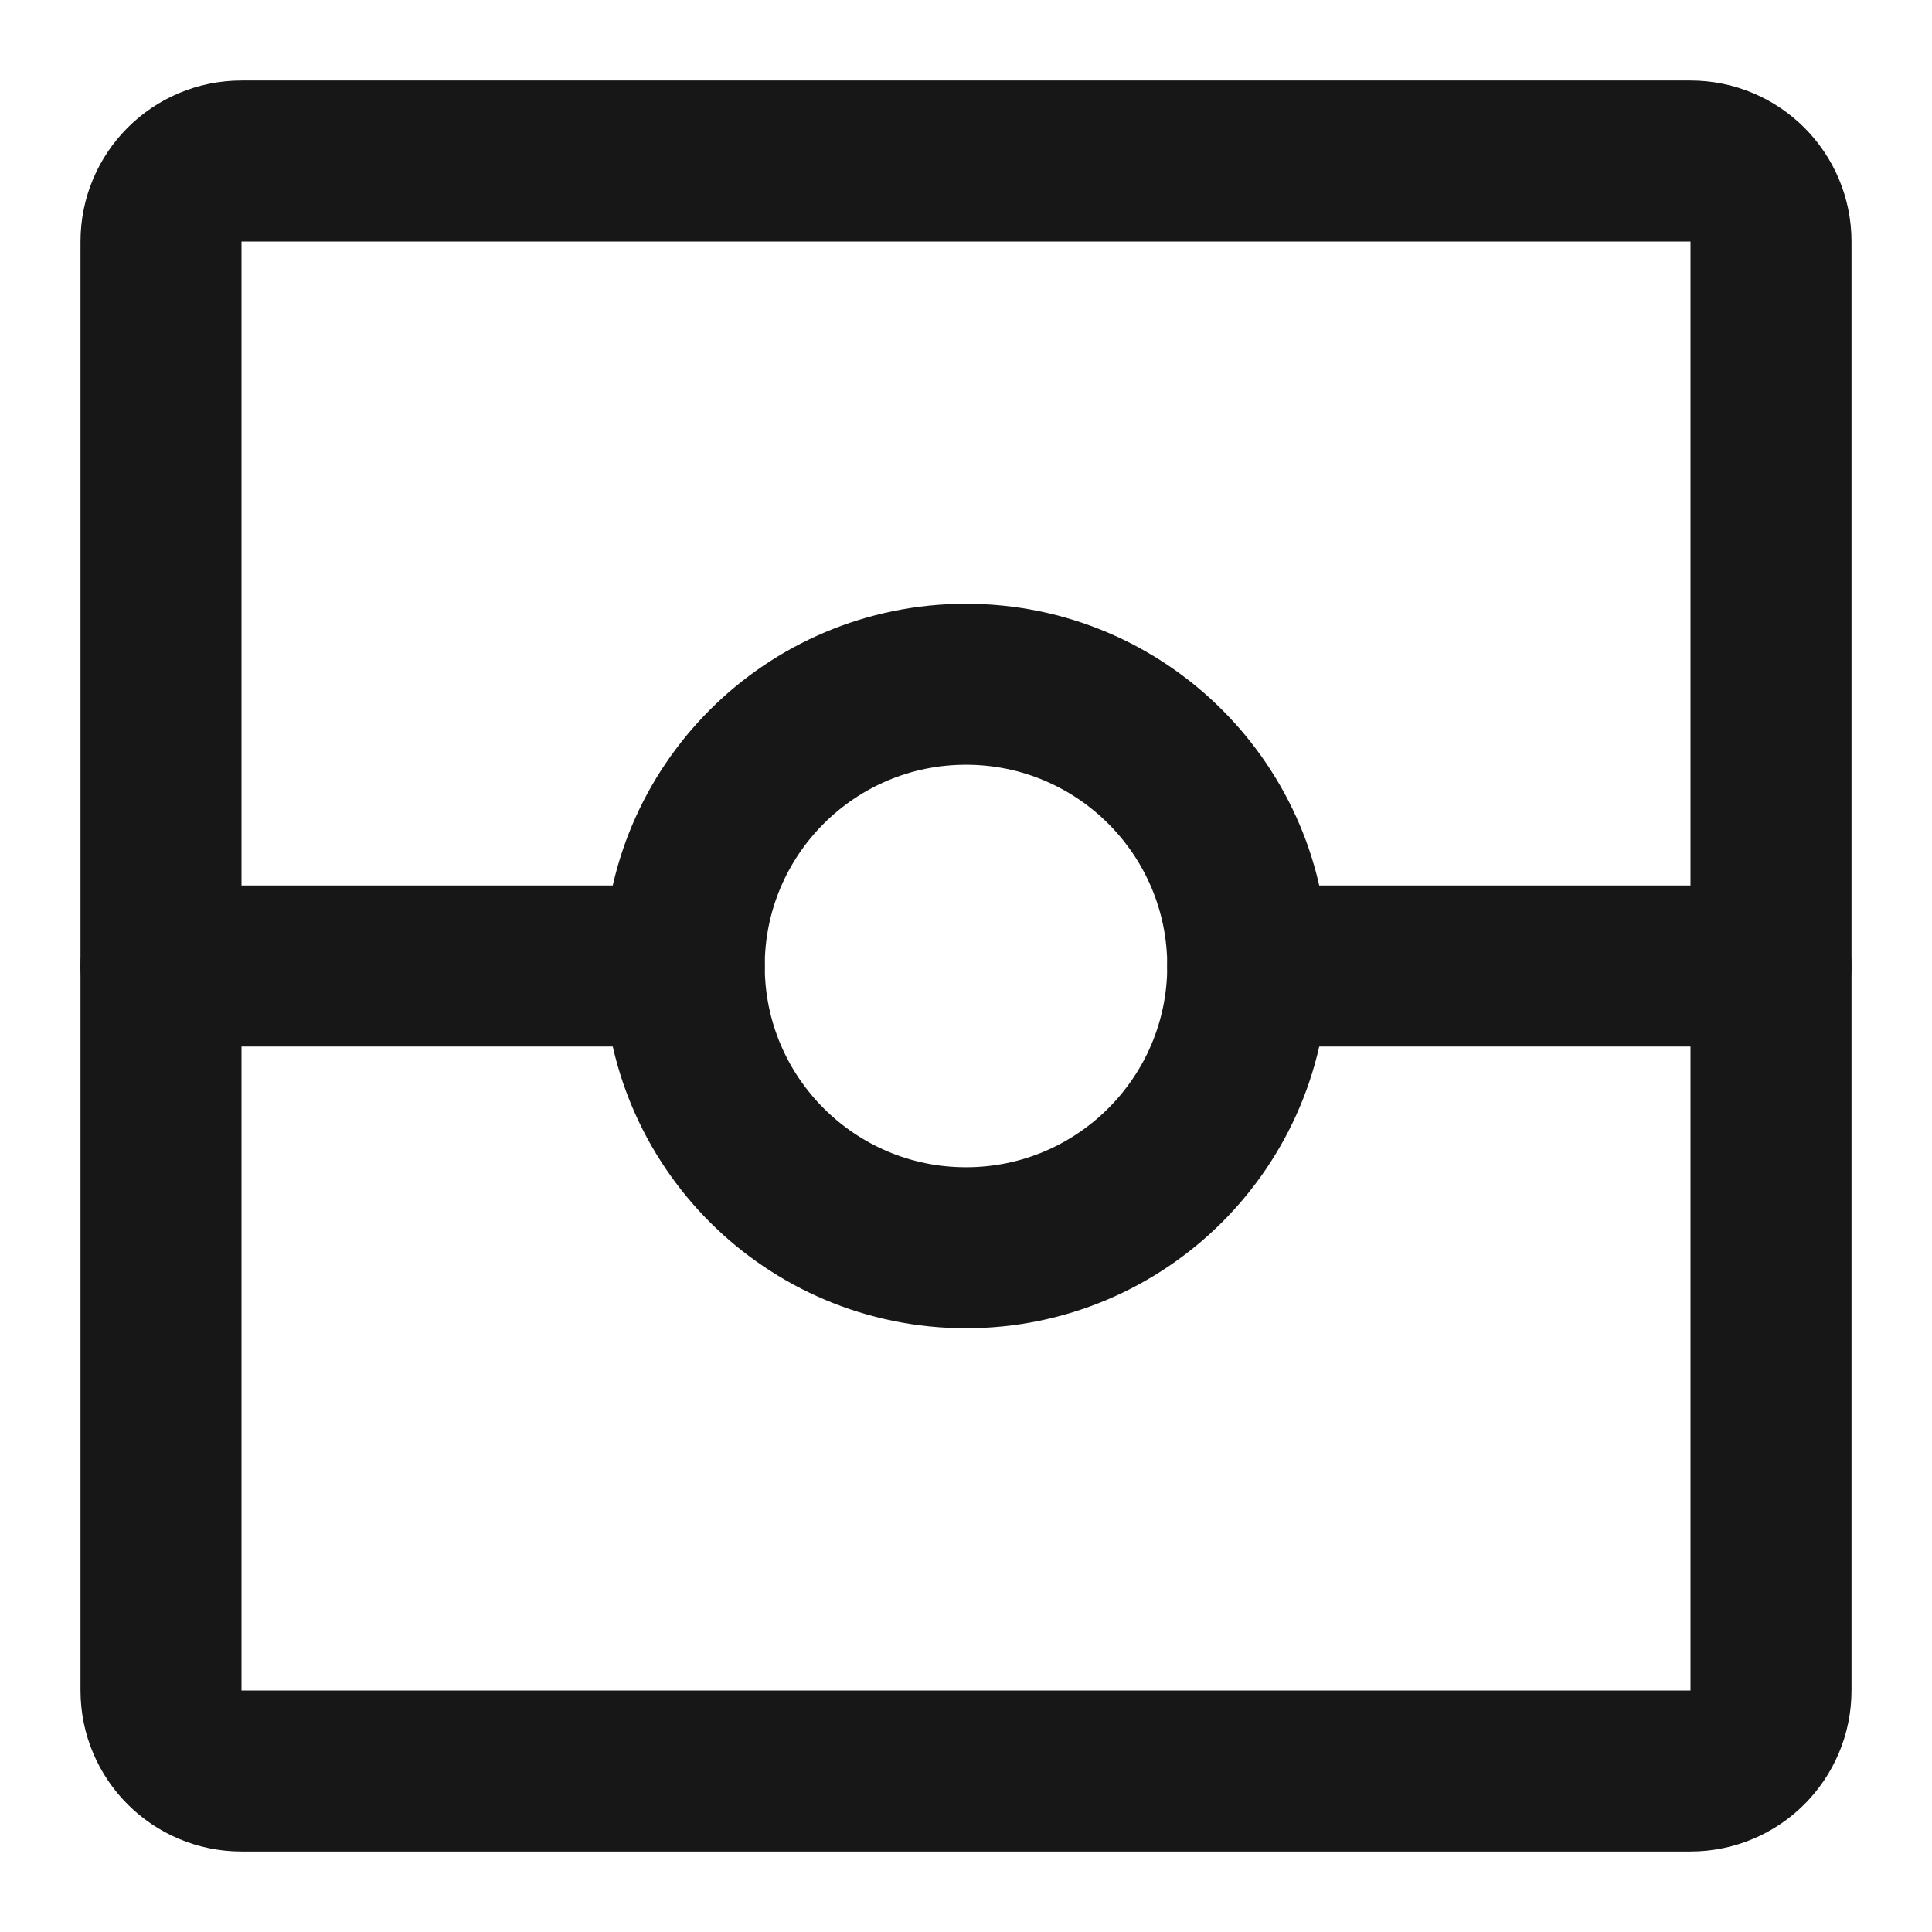 <?xml version="1.0" encoding="UTF-8"?><svg width="24" height="24" viewBox="0 0 48 48" fill="none" xmlns="http://www.w3.org/2000/svg"><path d="M42 4H6C4.895 4 4 4.895 4 6V42C4 43.105 4.895 44 6 44H42C43.105 44 44 43.105 44 42V6C44 4.895 43.105 4 42 4Z" stroke="#171717" stroke-width="4" stroke-linejoin="round"/><path d="M4 24H17" stroke="#171717" stroke-width="4" stroke-linecap="round" stroke-linejoin="round"/><path d="M31 24H44" stroke="#171717" stroke-width="4" stroke-linecap="round" stroke-linejoin="round"/><path d="M24 31C27.866 31 31 27.866 31 24C31 20.134 27.866 17 24 17C20.134 17 17 20.134 17 24C17 27.866 20.134 31 24 31Z" fill="none" stroke="#171717" stroke-width="4" stroke-linejoin="round"/></svg>